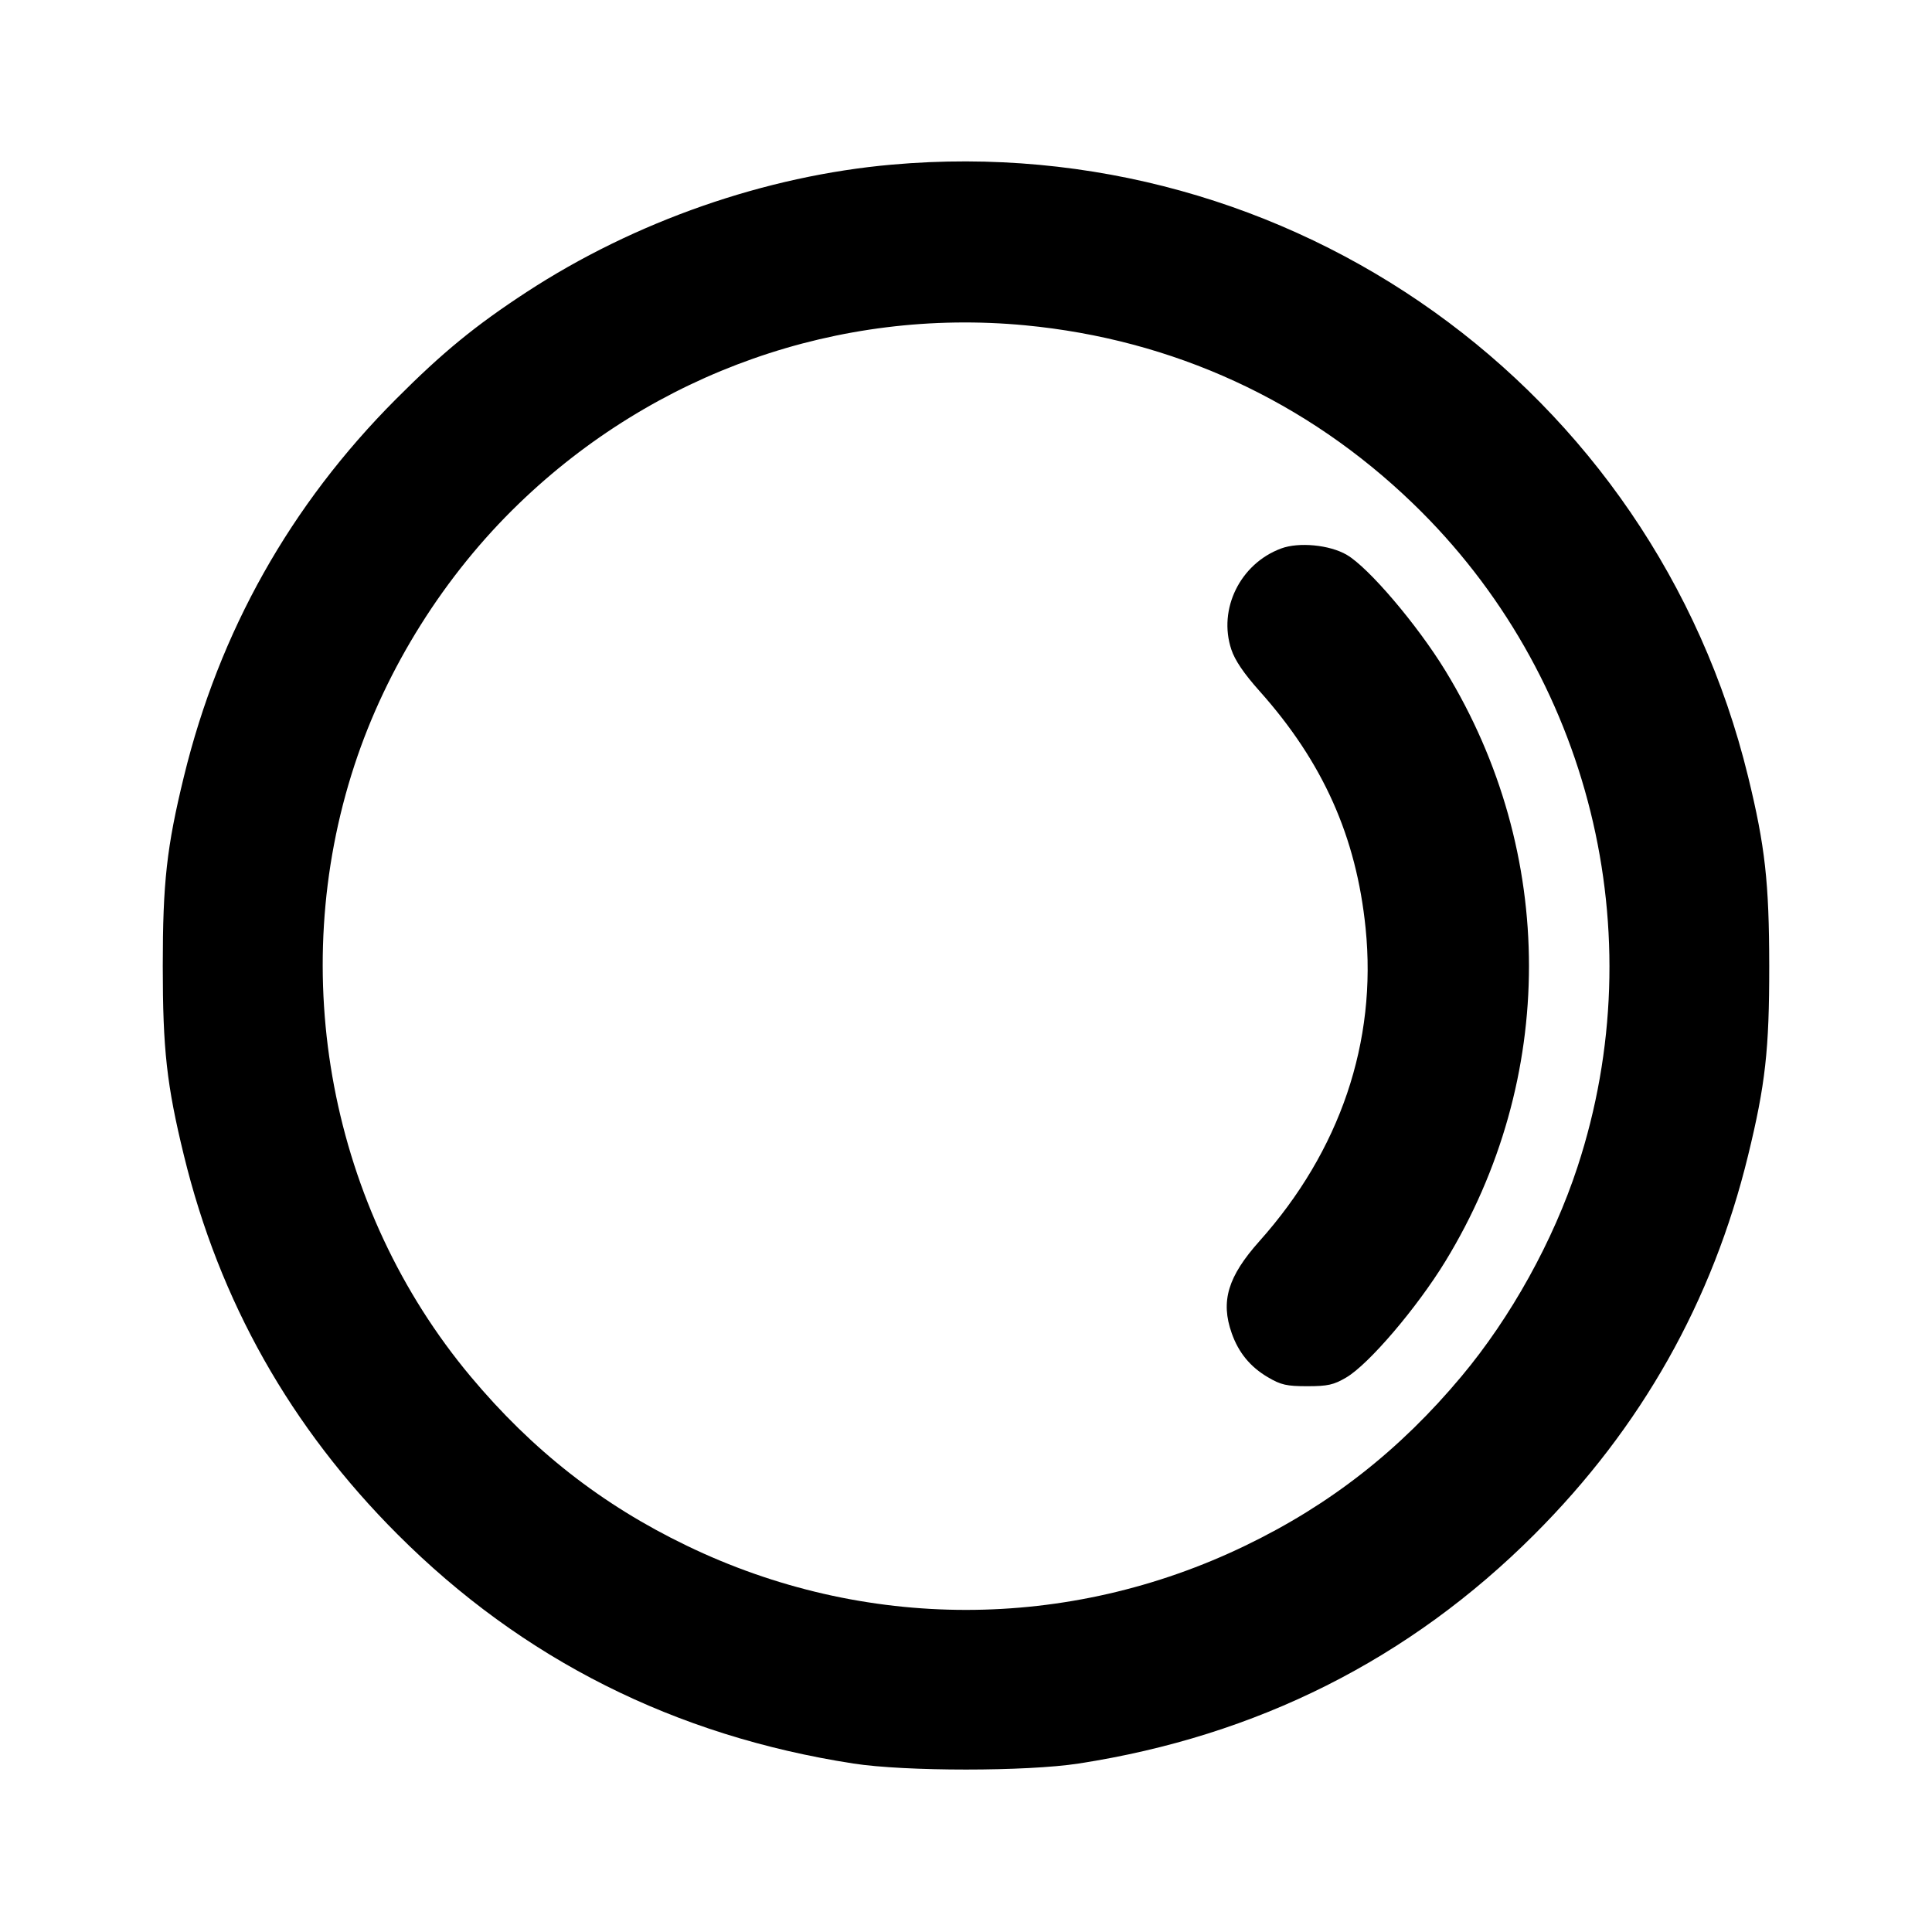 <svg xmlns="http://www.w3.org/2000/svg" width="24" height="24" viewBox="0 0 24 24" fill="none" stroke="currentColor" stroke-width="2" stroke-linecap="round" stroke-linejoin="round"><path d="M11.080 2.045 C 9.508 2.184,7.887 2.749,6.540 3.629 C 5.905 4.044,5.499 4.376,4.919 4.958 C 3.608 6.272,2.724 7.844,2.285 9.645 C 2.071 10.521,2.022 10.962,2.022 12.000 C 2.022 13.038,2.071 13.479,2.285 14.355 C 2.727 16.167,3.610 17.732,4.939 19.061 C 6.490 20.613,8.383 21.564,10.600 21.907 C 11.245 22.007,12.755 22.007,13.400 21.907 C 15.616 21.565,17.511 20.612,19.061 19.061 C 20.389 17.734,21.274 16.165,21.715 14.355 C 21.930 13.475,21.979 13.038,21.978 12.000 C 21.977 10.961,21.927 10.513,21.715 9.645 C 20.539 4.825,16.035 1.606,11.080 2.045 M12.734 4.041 C 14.572 4.216,16.230 4.977,17.554 6.256 C 19.754 8.379,20.550 11.592,19.596 14.497 C 19.294 15.417,18.770 16.363,18.153 17.100 C 17.388 18.015,16.523 18.693,15.471 19.200 C 13.267 20.265,10.733 20.265,8.529 19.200 C 7.477 18.693,6.612 18.015,5.847 17.100 C 4.102 15.014,3.550 12.104,4.404 9.503 C 4.800 8.296,5.523 7.146,6.446 6.256 C 8.133 4.627,10.420 3.822,12.734 4.041 M15.913 6.814 C 15.406 7.003,15.129 7.566,15.296 8.068 C 15.340 8.202,15.453 8.368,15.645 8.583 C 16.434 9.466,16.849 10.394,16.964 11.530 C 17.107 12.941,16.648 14.295,15.646 15.417 C 15.253 15.857,15.160 16.164,15.301 16.562 C 15.386 16.803,15.531 16.980,15.751 17.109 C 15.912 17.204,15.984 17.220,16.240 17.220 C 16.494 17.220,16.568 17.203,16.723 17.112 C 17.003 16.948,17.601 16.247,17.954 15.670 C 19.340 13.403,19.340 10.597,17.954 8.330 C 17.605 7.760,17.003 7.052,16.731 6.893 C 16.518 6.768,16.134 6.731,15.913 6.814 " stroke="none" fill-rule="evenodd" fill="black"></path></svg>